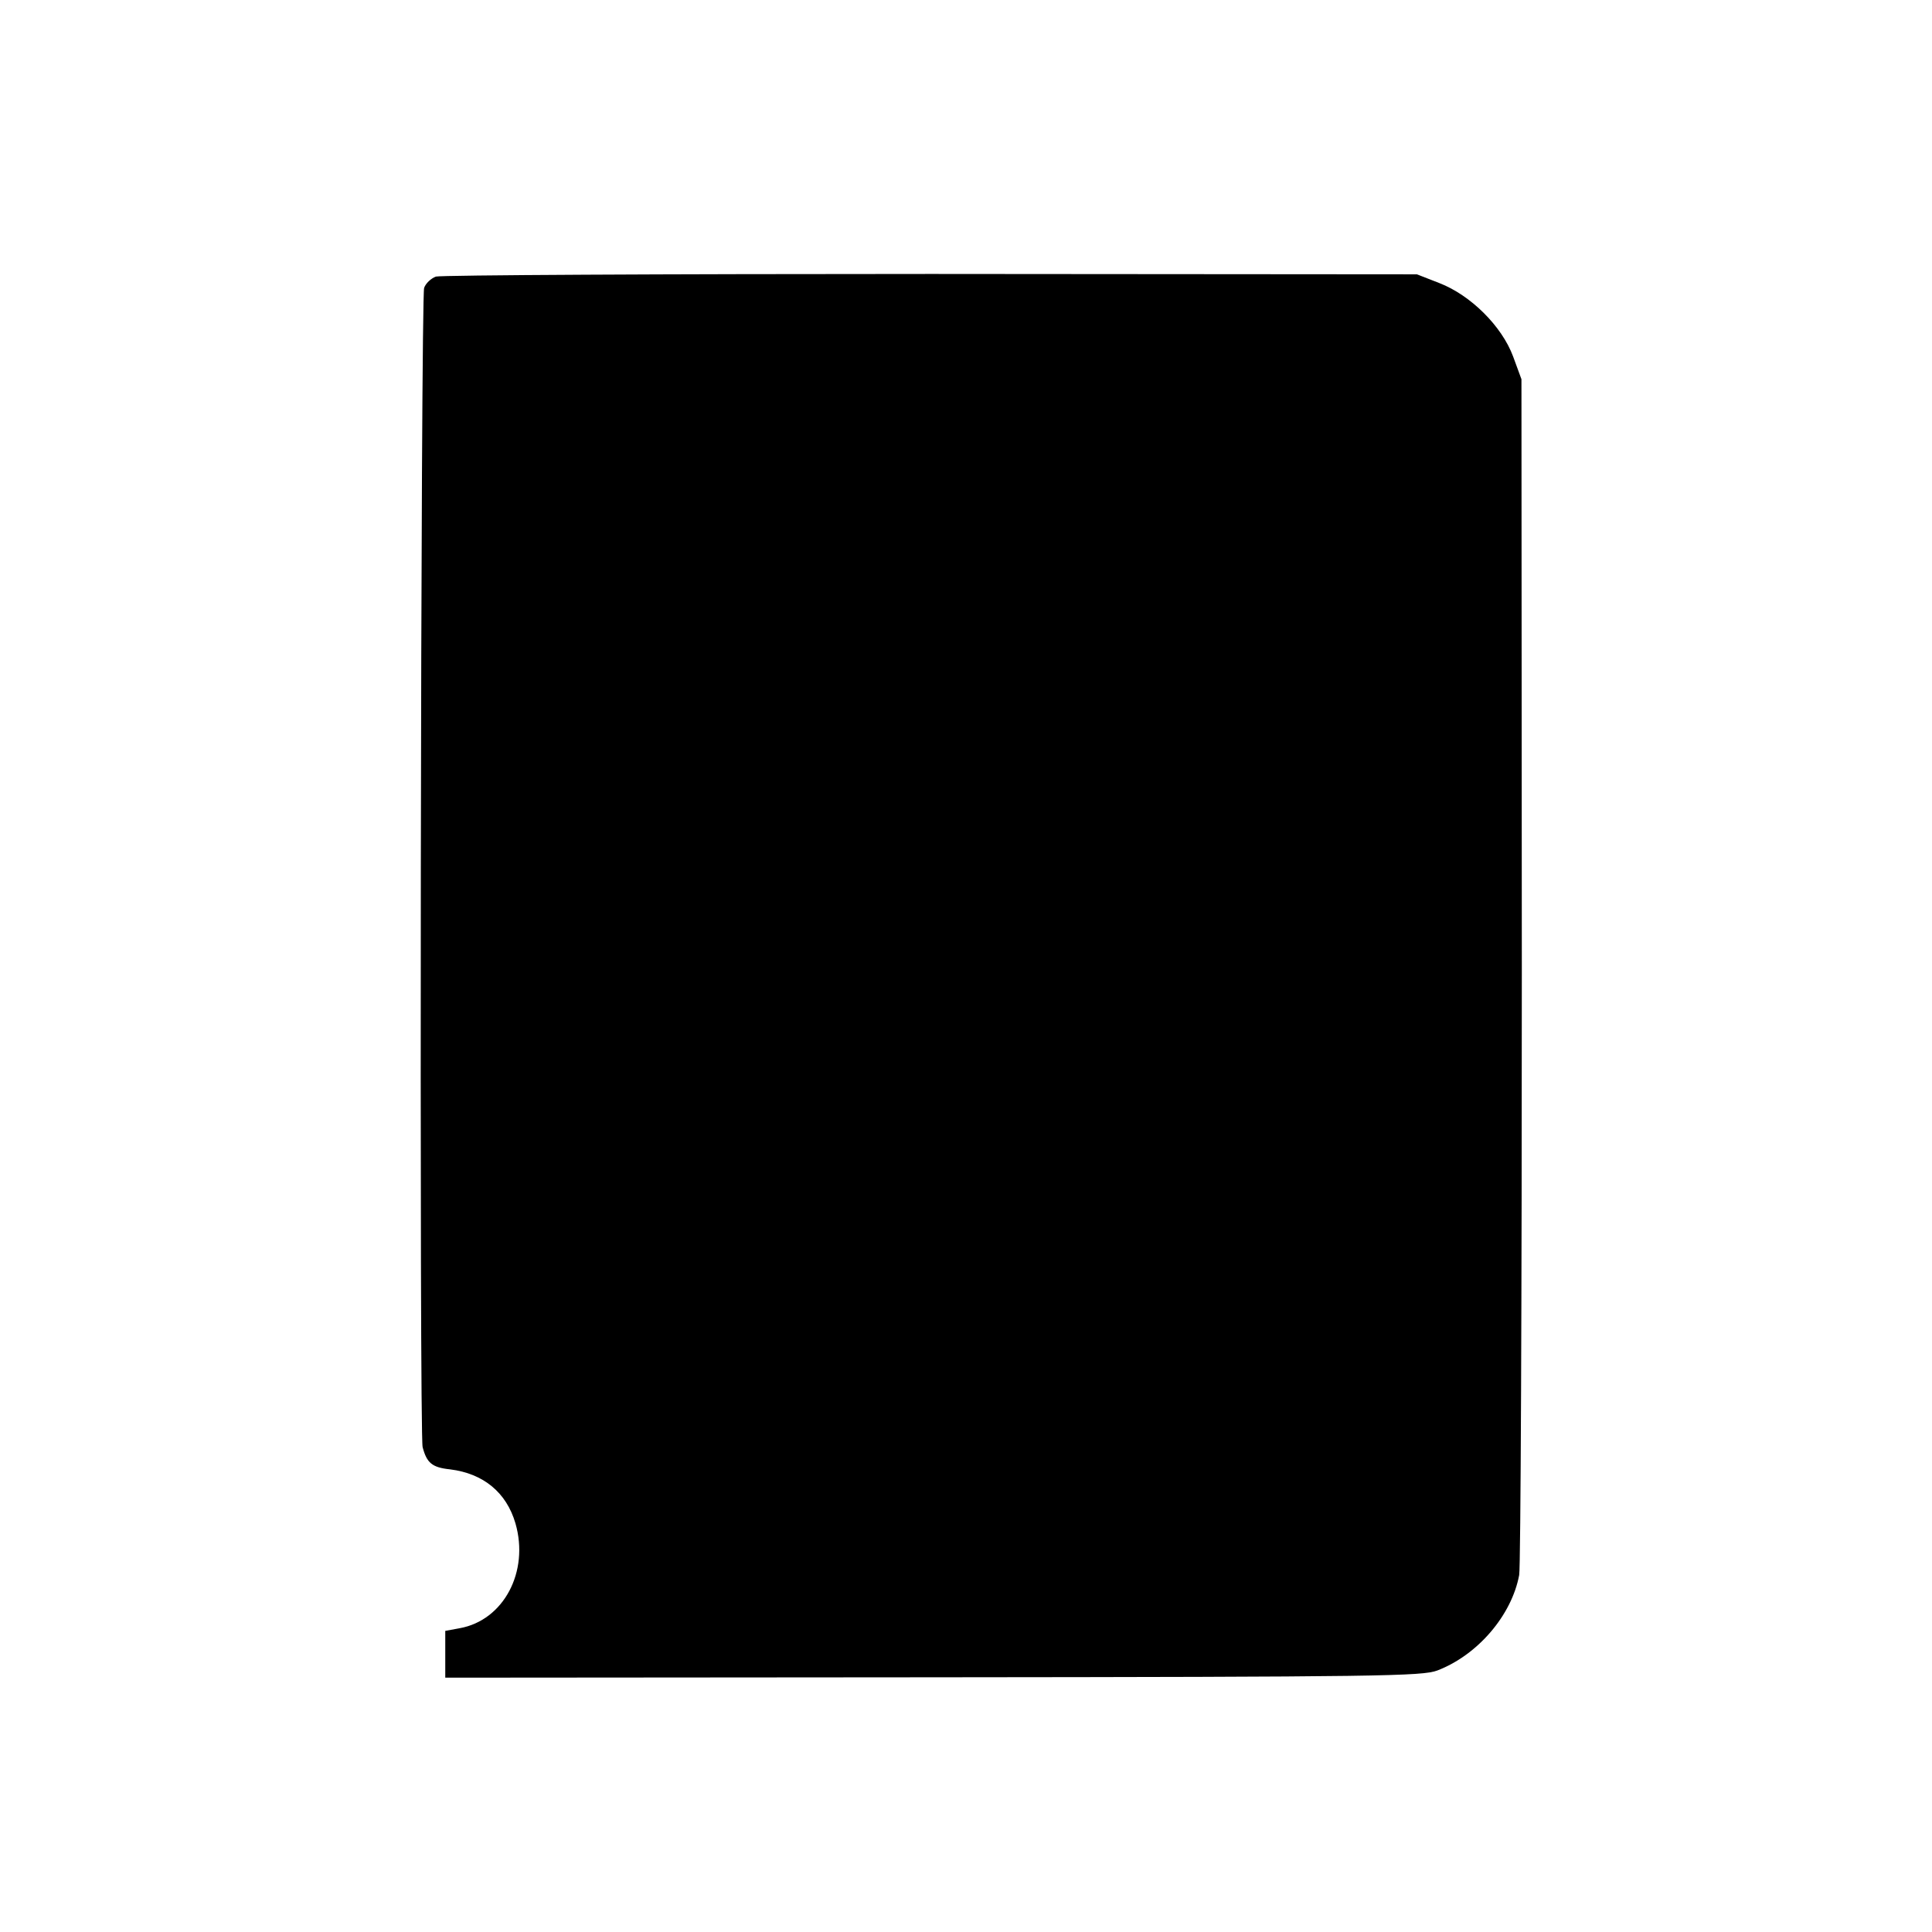 <svg version="1" xmlns="http://www.w3.org/2000/svg" width="682.667" height="682.667" viewBox="0 0 512 512"><path d="M115.5 73.3c-1.3.5-2.7 1.8-3.1 3-.9 2.5-1.3 304.1-.4 307.2 1.1 4.2 2.5 5.4 7.3 5.9 8.8 1.1 14.9 6.1 17.3 14.3 3.7 12.8-3.1 25.7-14.8 27.8l-3.8.7v12.4l129.3-.1c118.8-.1 129.6-.3 133.6-1.8 10.7-4.1 19.7-14.6 21.7-25.3.4-2.1.7-74.3.7-160.4l-.1-156.5-2.2-6c-3-8.1-11.3-16.3-19.6-19.5l-5.9-2.3-128.8-.1c-70.8 0-129.8.3-131.2.7z"/></svg>